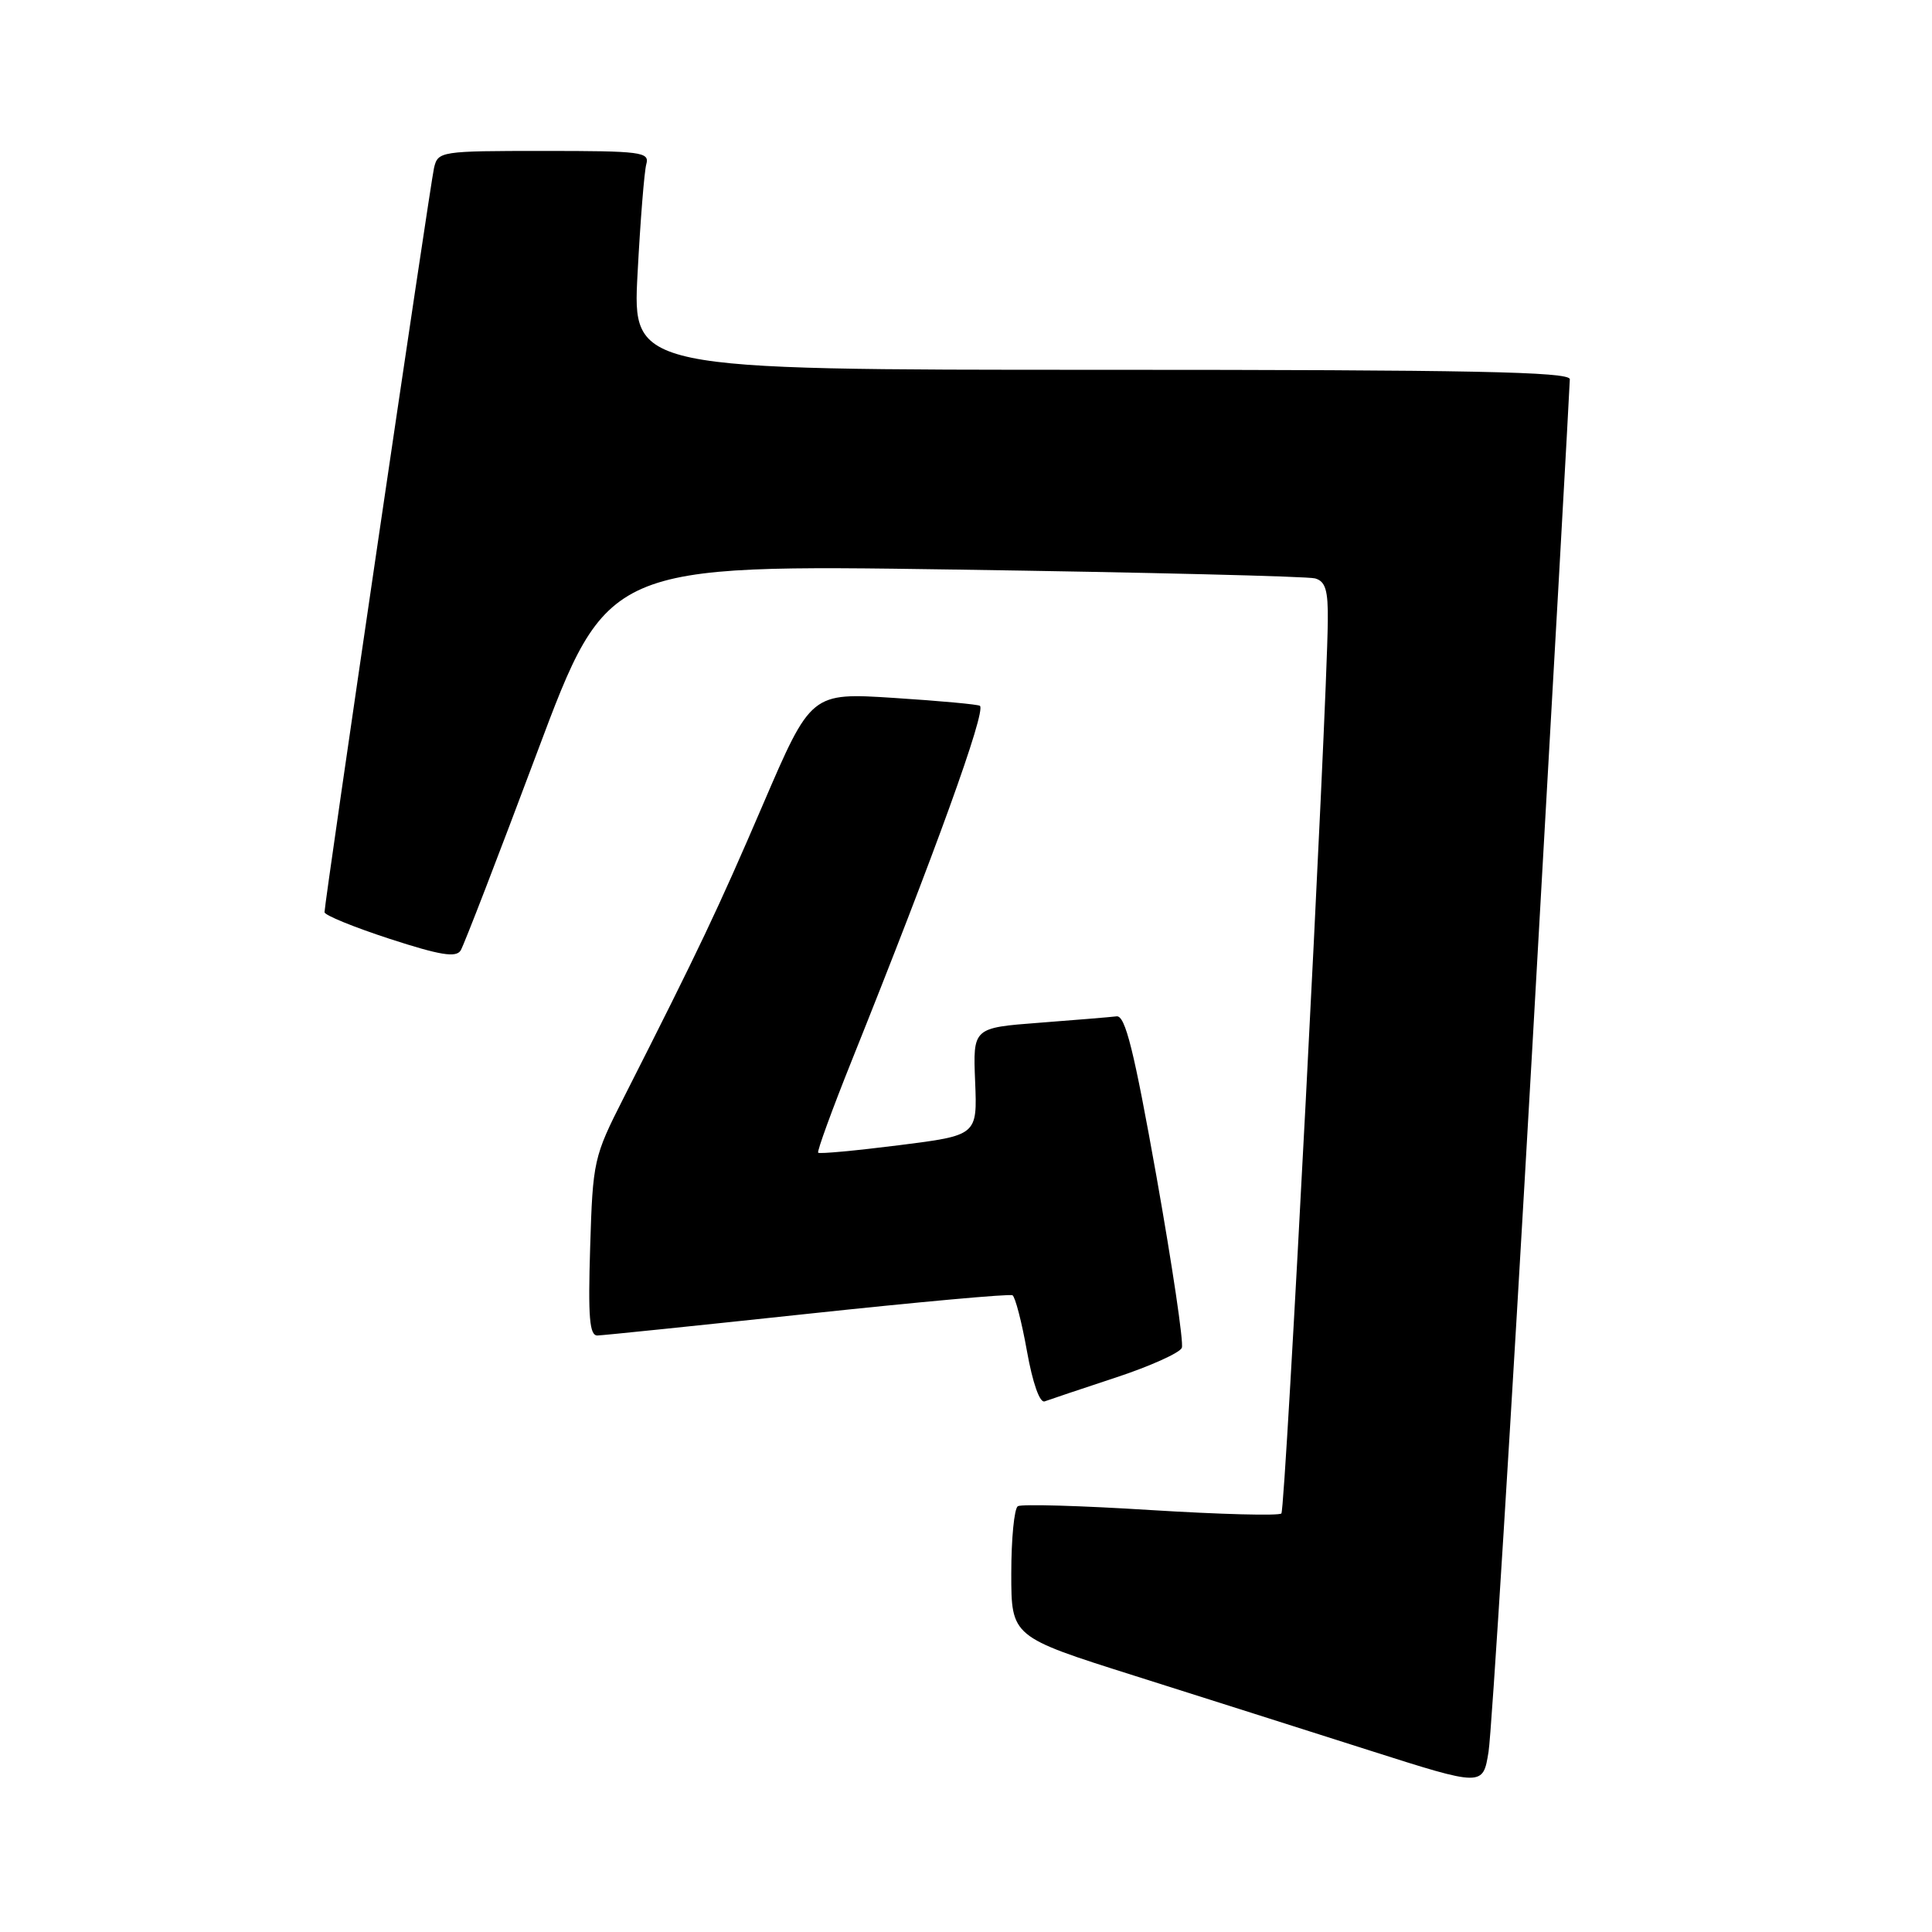 <?xml version="1.0" encoding="UTF-8" standalone="no"?>
<!DOCTYPE svg PUBLIC "-//W3C//DTD SVG 1.1//EN" "http://www.w3.org/Graphics/SVG/1.1/DTD/svg11.dtd" >
<svg xmlns="http://www.w3.org/2000/svg" xmlns:xlink="http://www.w3.org/1999/xlink" version="1.1" viewBox="0 0 256 256">
 <g >
 <path fill="currentColor"
d=" M 203.00 139.50 C 205.76 91.10 208.01 50.94 208.01 50.25 C 208.00 49.26 194.91 49.00 145.90 49.00 C 83.80 49.00 83.80 49.00 84.48 36.25 C 84.85 29.24 85.37 22.71 85.64 21.75 C 86.09 20.14 84.99 20.00 72.09 20.00 C 58.34 20.00 58.03 20.05 57.51 22.25 C 56.99 24.53 43.00 119.55 43.00 120.87 C 43.00 121.27 46.88 122.85 51.63 124.40 C 58.33 126.58 60.43 126.92 61.04 125.94 C 61.47 125.24 66.02 113.45 71.16 99.73 C 80.50 74.79 80.50 74.79 126.50 75.47 C 151.80 75.84 173.29 76.37 174.25 76.64 C 175.64 77.03 175.99 78.21 175.94 82.32 C 175.81 94.64 170.33 200.00 169.79 200.54 C 169.47 200.87 161.67 200.66 152.47 200.09 C 143.27 199.51 135.35 199.28 134.87 199.58 C 134.39 199.88 134.00 203.89 134.00 208.50 C 134.00 216.88 134.00 216.88 150.25 222.02 C 159.19 224.85 173.25 229.32 181.50 231.95 C 196.50 236.73 196.50 236.73 197.24 232.12 C 197.65 229.58 200.24 187.90 203.00 139.50 Z  M 147.82 182.54 C 152.40 181.03 156.35 179.25 156.60 178.59 C 156.86 177.93 155.34 167.74 153.25 155.95 C 150.26 139.19 149.11 134.54 147.96 134.67 C 147.16 134.77 142.54 135.15 137.71 135.52 C 128.92 136.19 128.92 136.19 129.21 143.31 C 129.50 150.44 129.50 150.44 119.11 151.75 C 113.40 152.47 108.58 152.92 108.41 152.74 C 108.24 152.57 110.25 147.04 112.89 140.46 C 123.90 113.01 130.66 94.31 129.85 93.53 C 129.66 93.34 124.54 92.87 118.48 92.48 C 107.47 91.77 107.47 91.77 101.08 106.64 C 95.08 120.60 92.70 125.61 82.62 145.50 C 78.67 153.28 78.55 153.82 78.20 165.25 C 77.91 174.57 78.11 176.99 79.17 176.96 C 79.90 176.94 92.42 175.65 107.00 174.09 C 121.58 172.53 133.80 171.42 134.16 171.63 C 134.52 171.84 135.39 175.17 136.08 179.05 C 136.83 183.24 137.77 185.93 138.42 185.69 C 139.01 185.47 143.24 184.05 147.82 182.54 Z "/>
</g>
</svg>